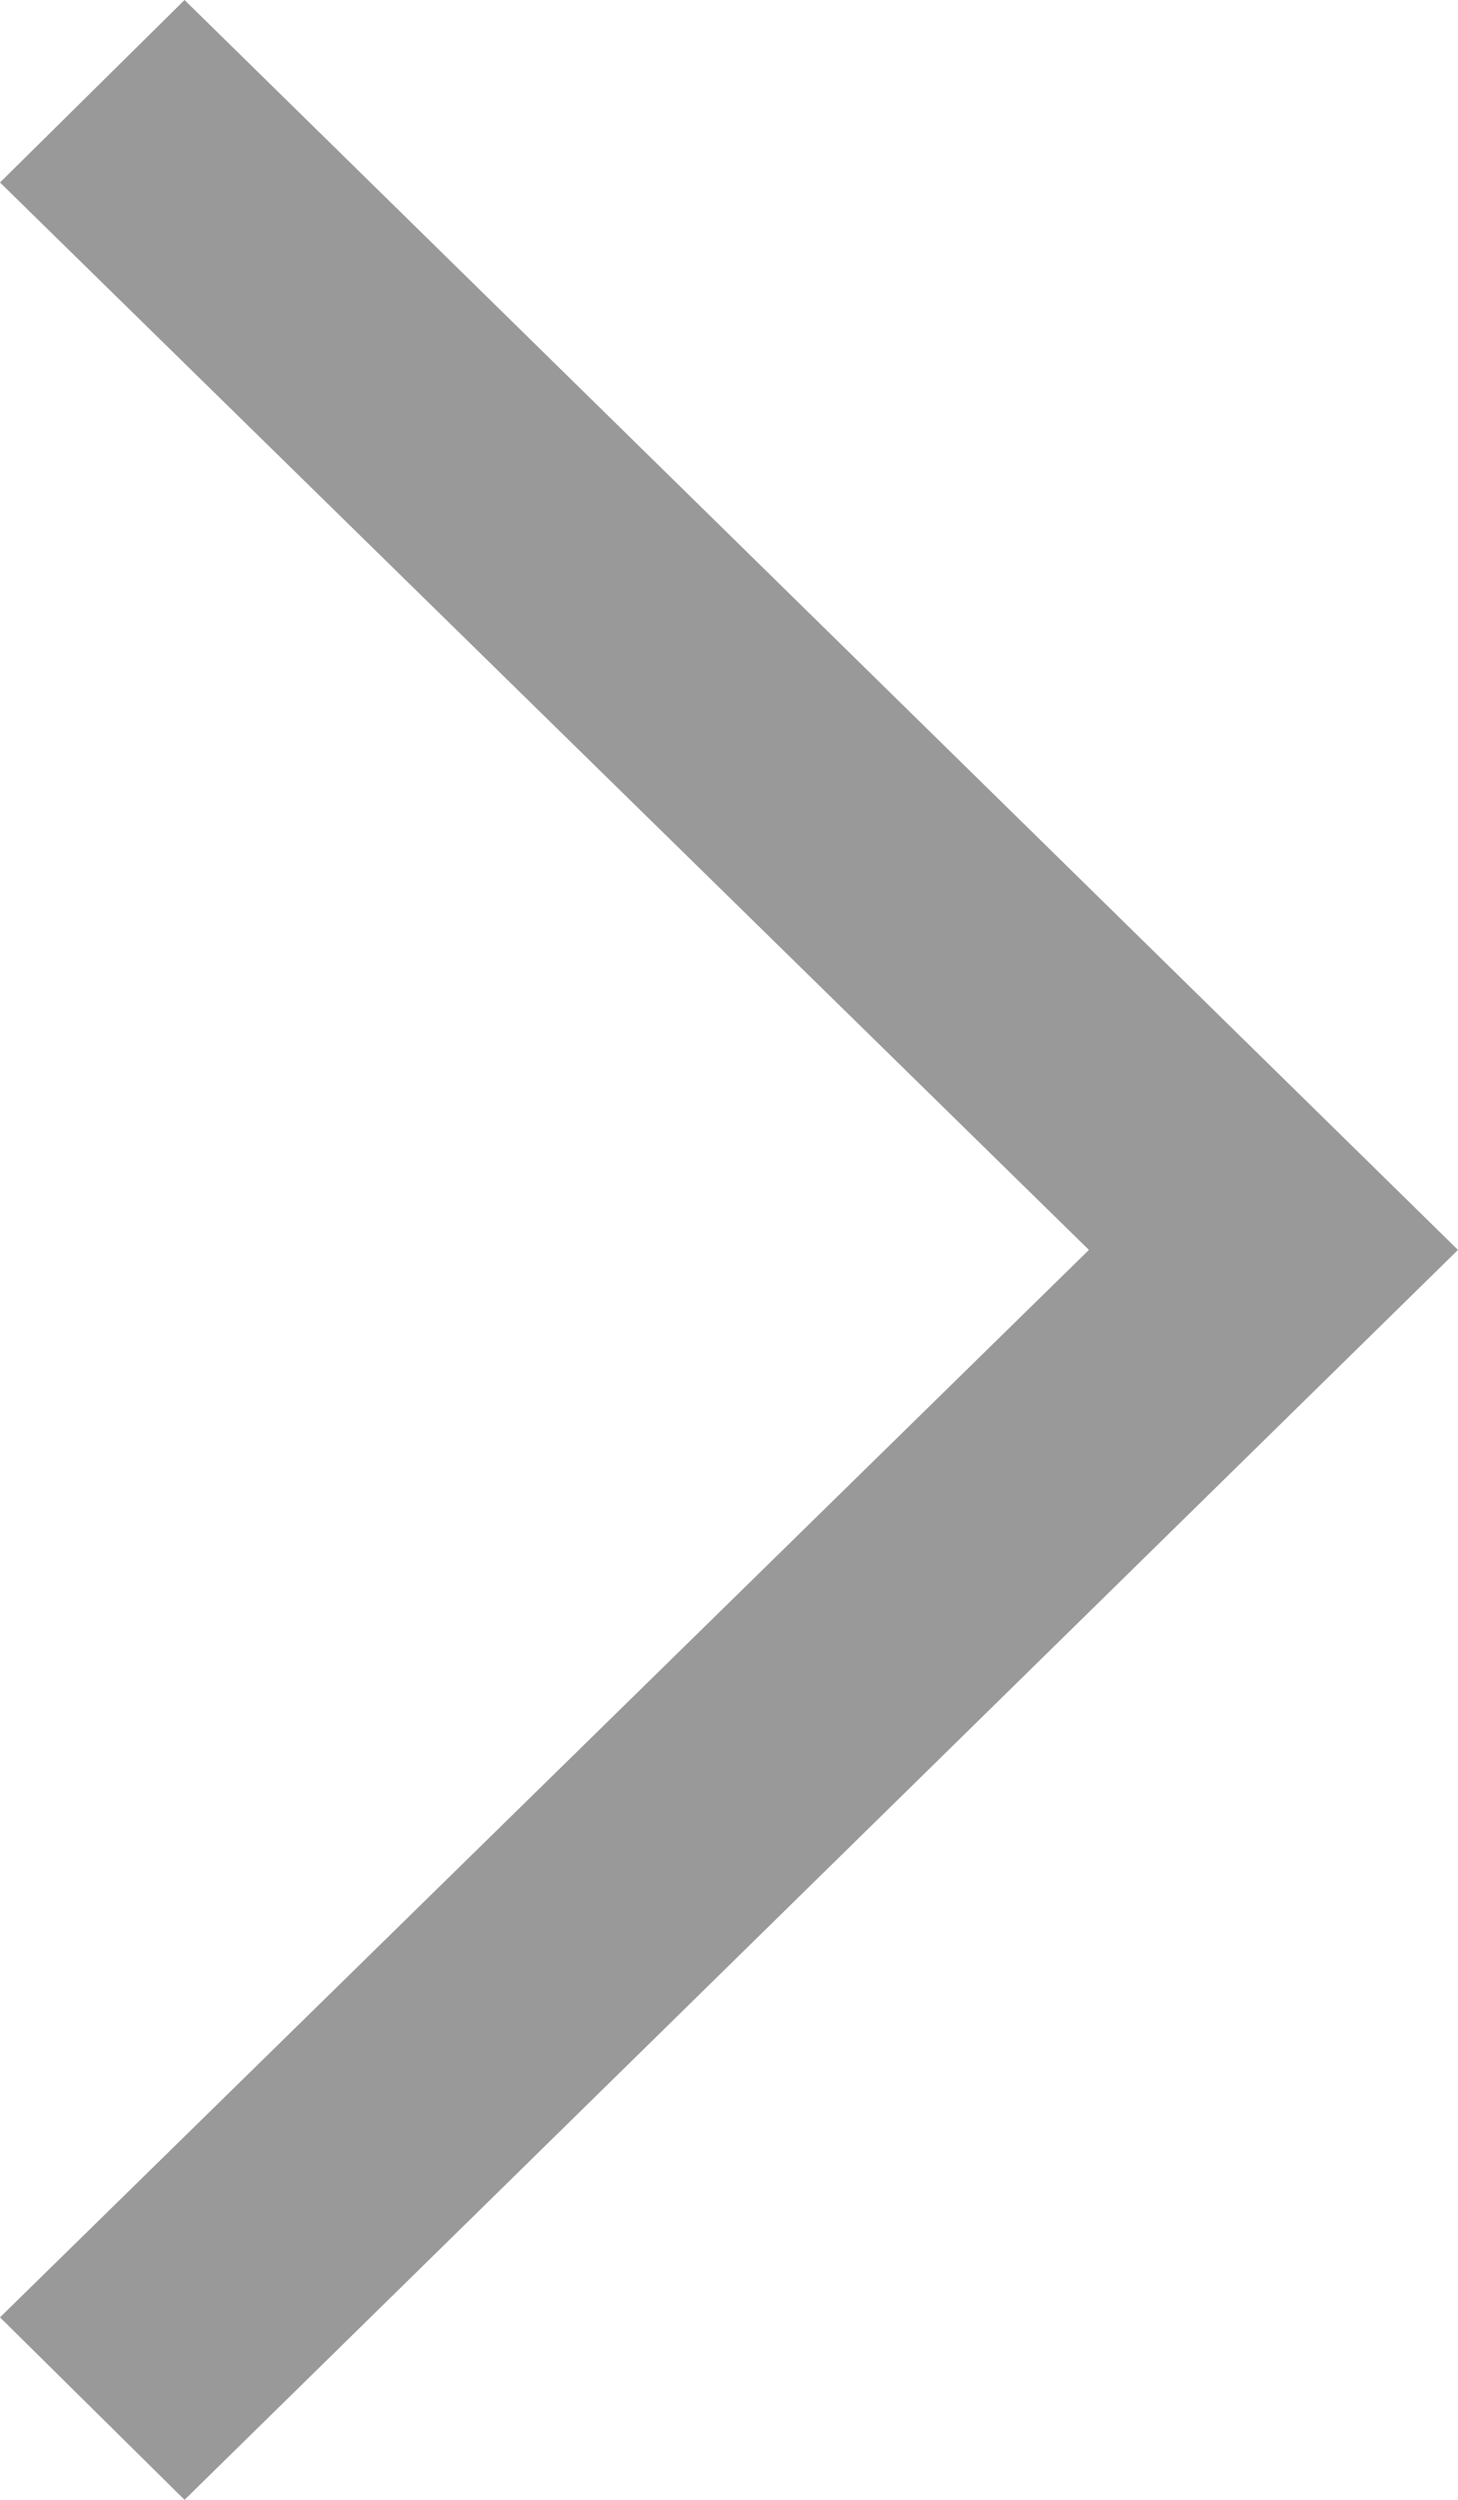 <svg id="Icon-Chevron-Left" xmlns="http://www.w3.org/2000/svg" width="14" height="24" viewBox="0 0 14 24">
  <path id="Fill-35" d="M-211.128-292.4l-1.772-1.752,10.456-10.248L-212.9-314.648l1.772-1.752,12.228,12-12.228,12" transform="translate(212.9 316.4)" fill="#999"/>
</svg>
